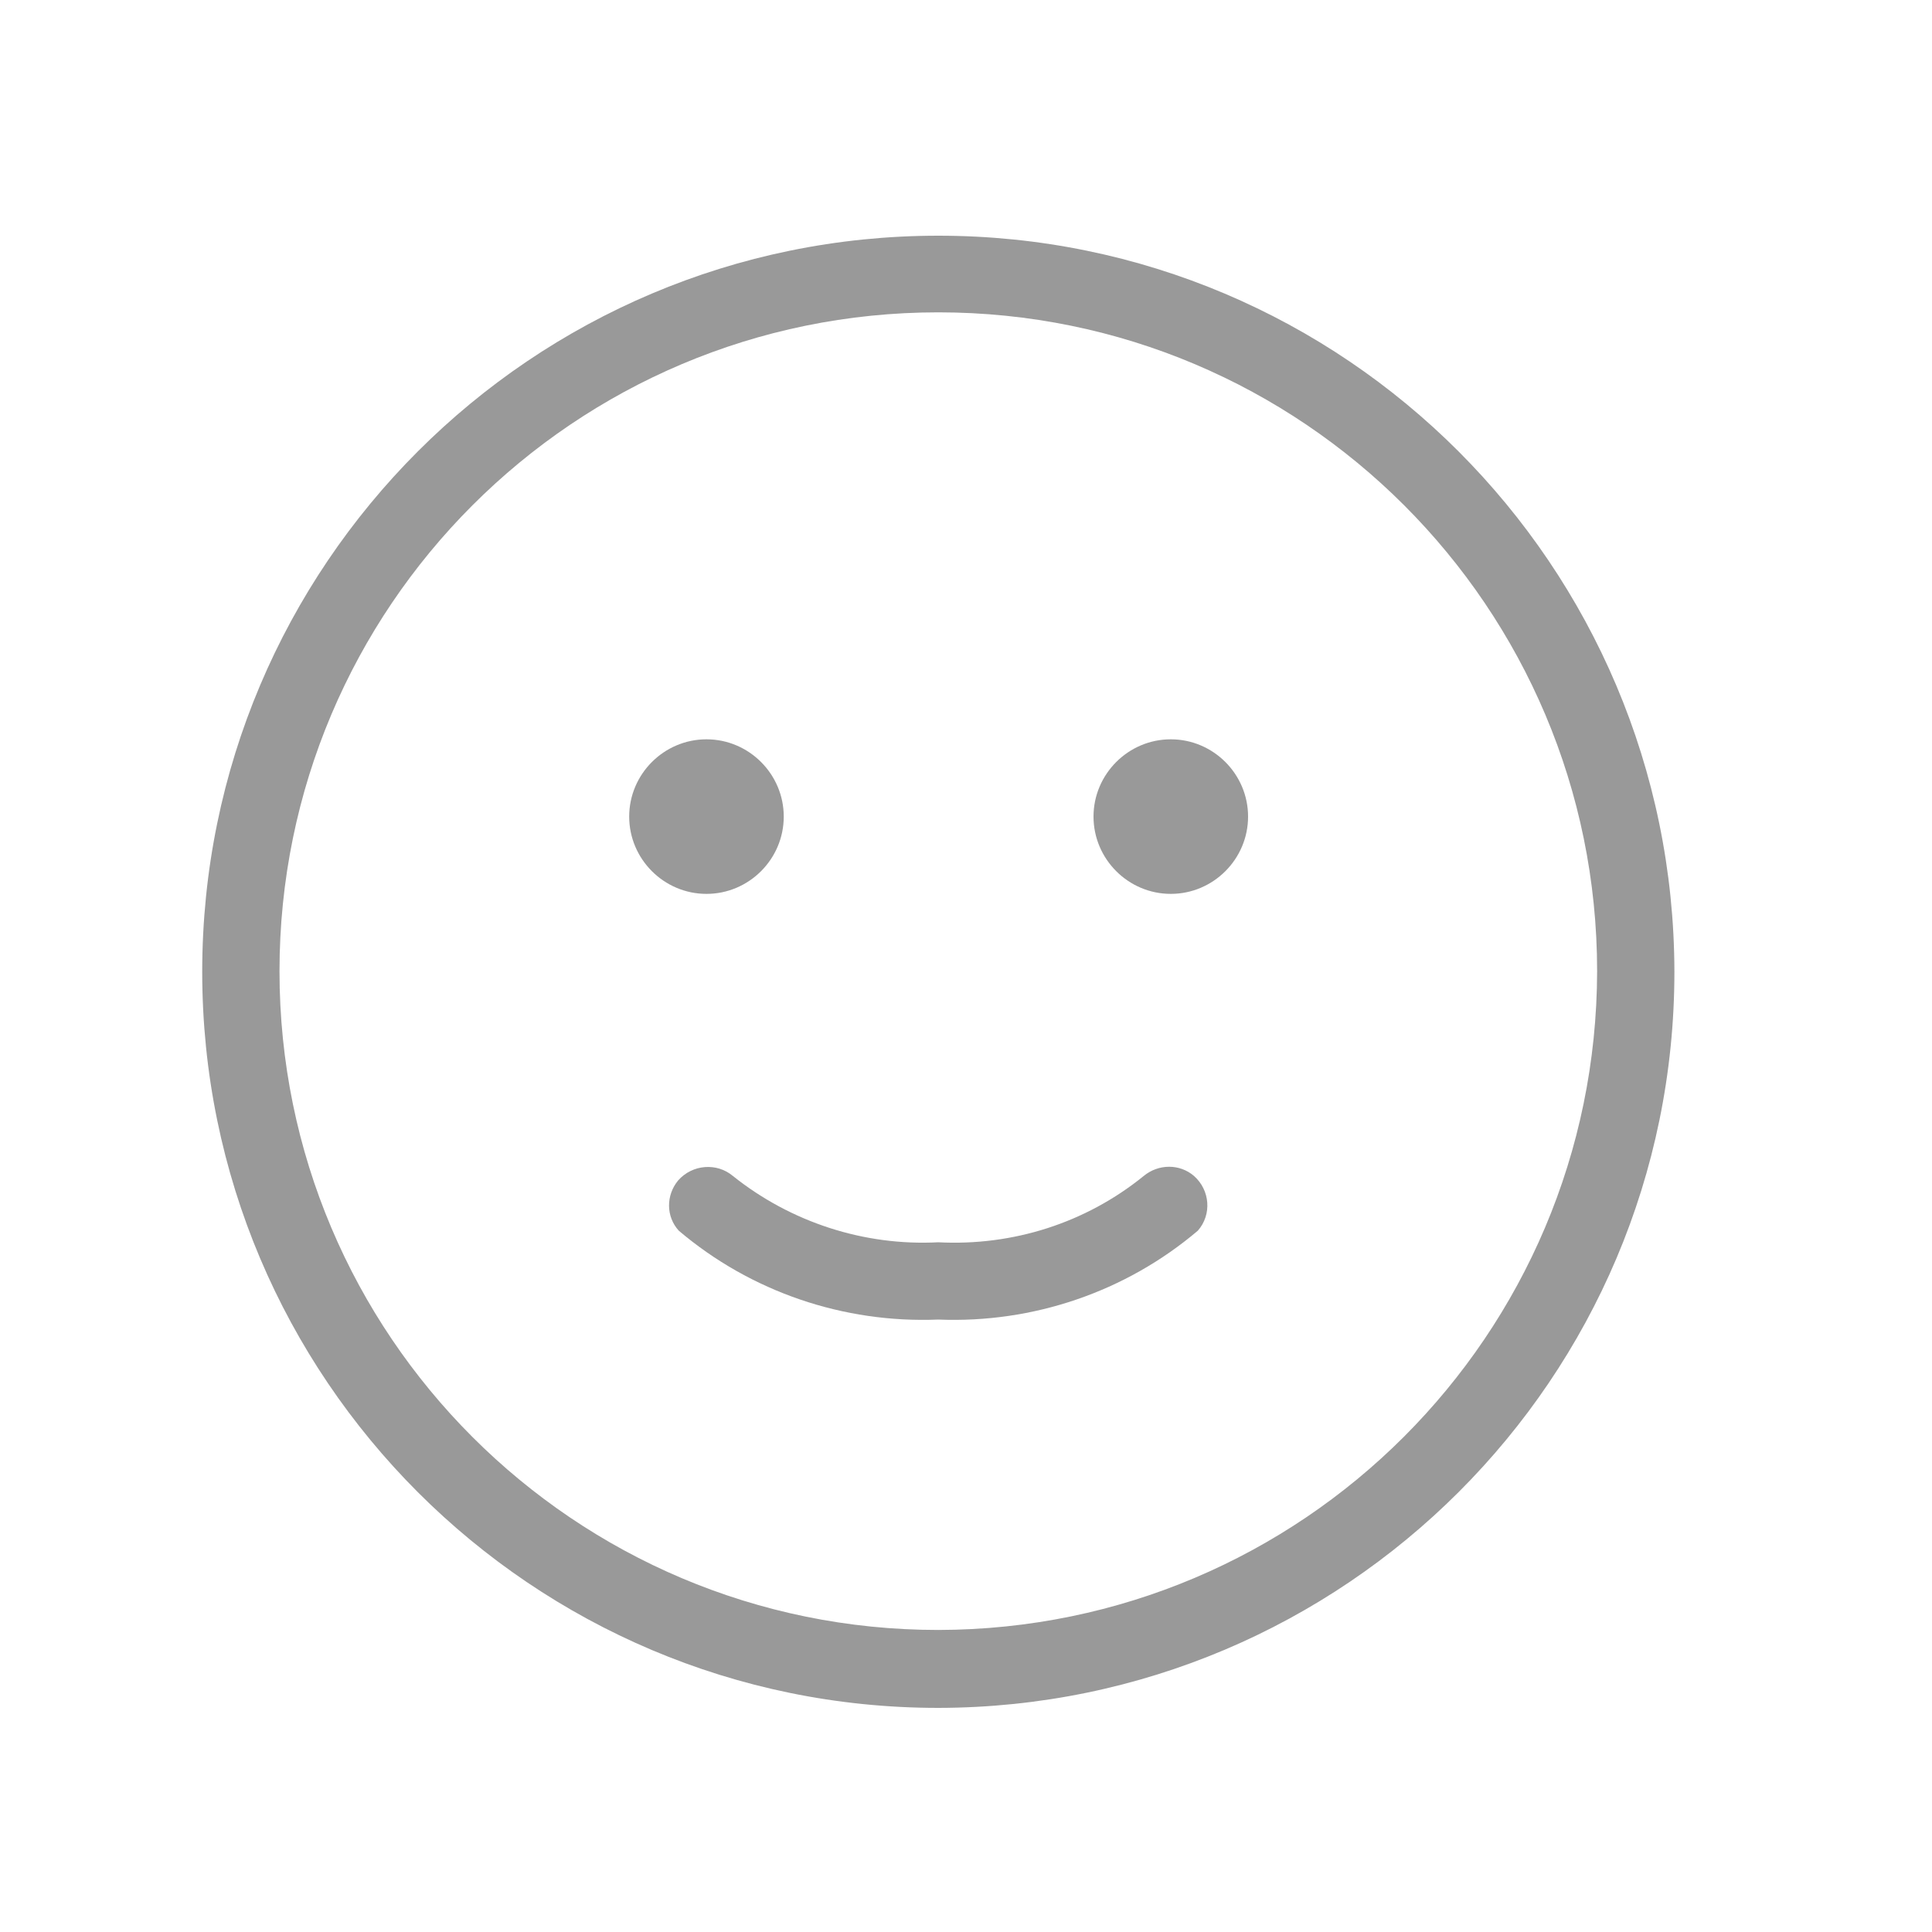 <?xml version="1.0" encoding="utf-8"?>
<!-- Generator: Adobe Illustrator 24.0.0, SVG Export Plug-In . SVG Version: 6.00 Build 0)  -->
<svg version="1.2" baseProfile="tiny" id="Layer_1" xmlns="http://www.w3.org/2000/svg" xmlns:xlink="http://www.w3.org/1999/xlink"
	 x="0px" y="0px" viewBox="0 0 30 30" xml:space="preserve">
<style type="text/css">
	.emoji-face-icon{fill:#999999;}
</style>
<g>
	<g>
		<path class="emoji-face-icon" d="M17.76,18.26c-0.9,0.73-2.03,1.09-3.19,1.03c-1.15,0.06-2.29-0.31-3.19-1.03
			c-0.25-0.21-0.63-0.18-0.85,0.07c-0.19,0.23-0.19,0.56,0.01,0.78c1.12,0.95,2.56,1.44,4.03,1.38c1.47,0.06,2.91-0.43,4.03-1.38
			c0.22-0.25,0.19-0.63-0.06-0.85C18.32,18.07,17.99,18.07,17.76,18.26"/>
		<path class="emoji-face-icon" d="M12.17,12.68c0-0.66-0.54-1.2-1.2-1.2c-0.66,0-1.2,0.54-1.2,1.2c0,0.66,0.54,1.2,1.2,1.2
			C11.63,13.88,12.17,13.34,12.17,12.68"/>
		<path class="emoji-face-icon" d="M18.18,11.48c-0.66,0-1.2,0.54-1.2,1.2c0,0.66,0.54,1.2,1.2,1.2c0.66,0,1.2-0.54,1.2-1.2
			C19.38,12.02,18.84,11.48,18.18,11.48"/>
		<path class="emoji-face-icon" d="M14.57,3.66c-6.31,0-11.43,5.12-11.43,11.43c0,6.31,5.12,11.43,11.43,11.43C20.88,26.51,26,21.4,26,15.09
			C25.99,8.78,20.88,3.66,14.57,3.66 M14.57,25.31c-5.65,0-10.23-4.58-10.23-10.23c0-5.65,4.58-10.23,10.23-10.23
			c5.65,0,10.23,4.58,10.23,10.23C24.79,20.73,20.22,25.3,14.57,25.31"/>
	</g>
</g>
</svg>
